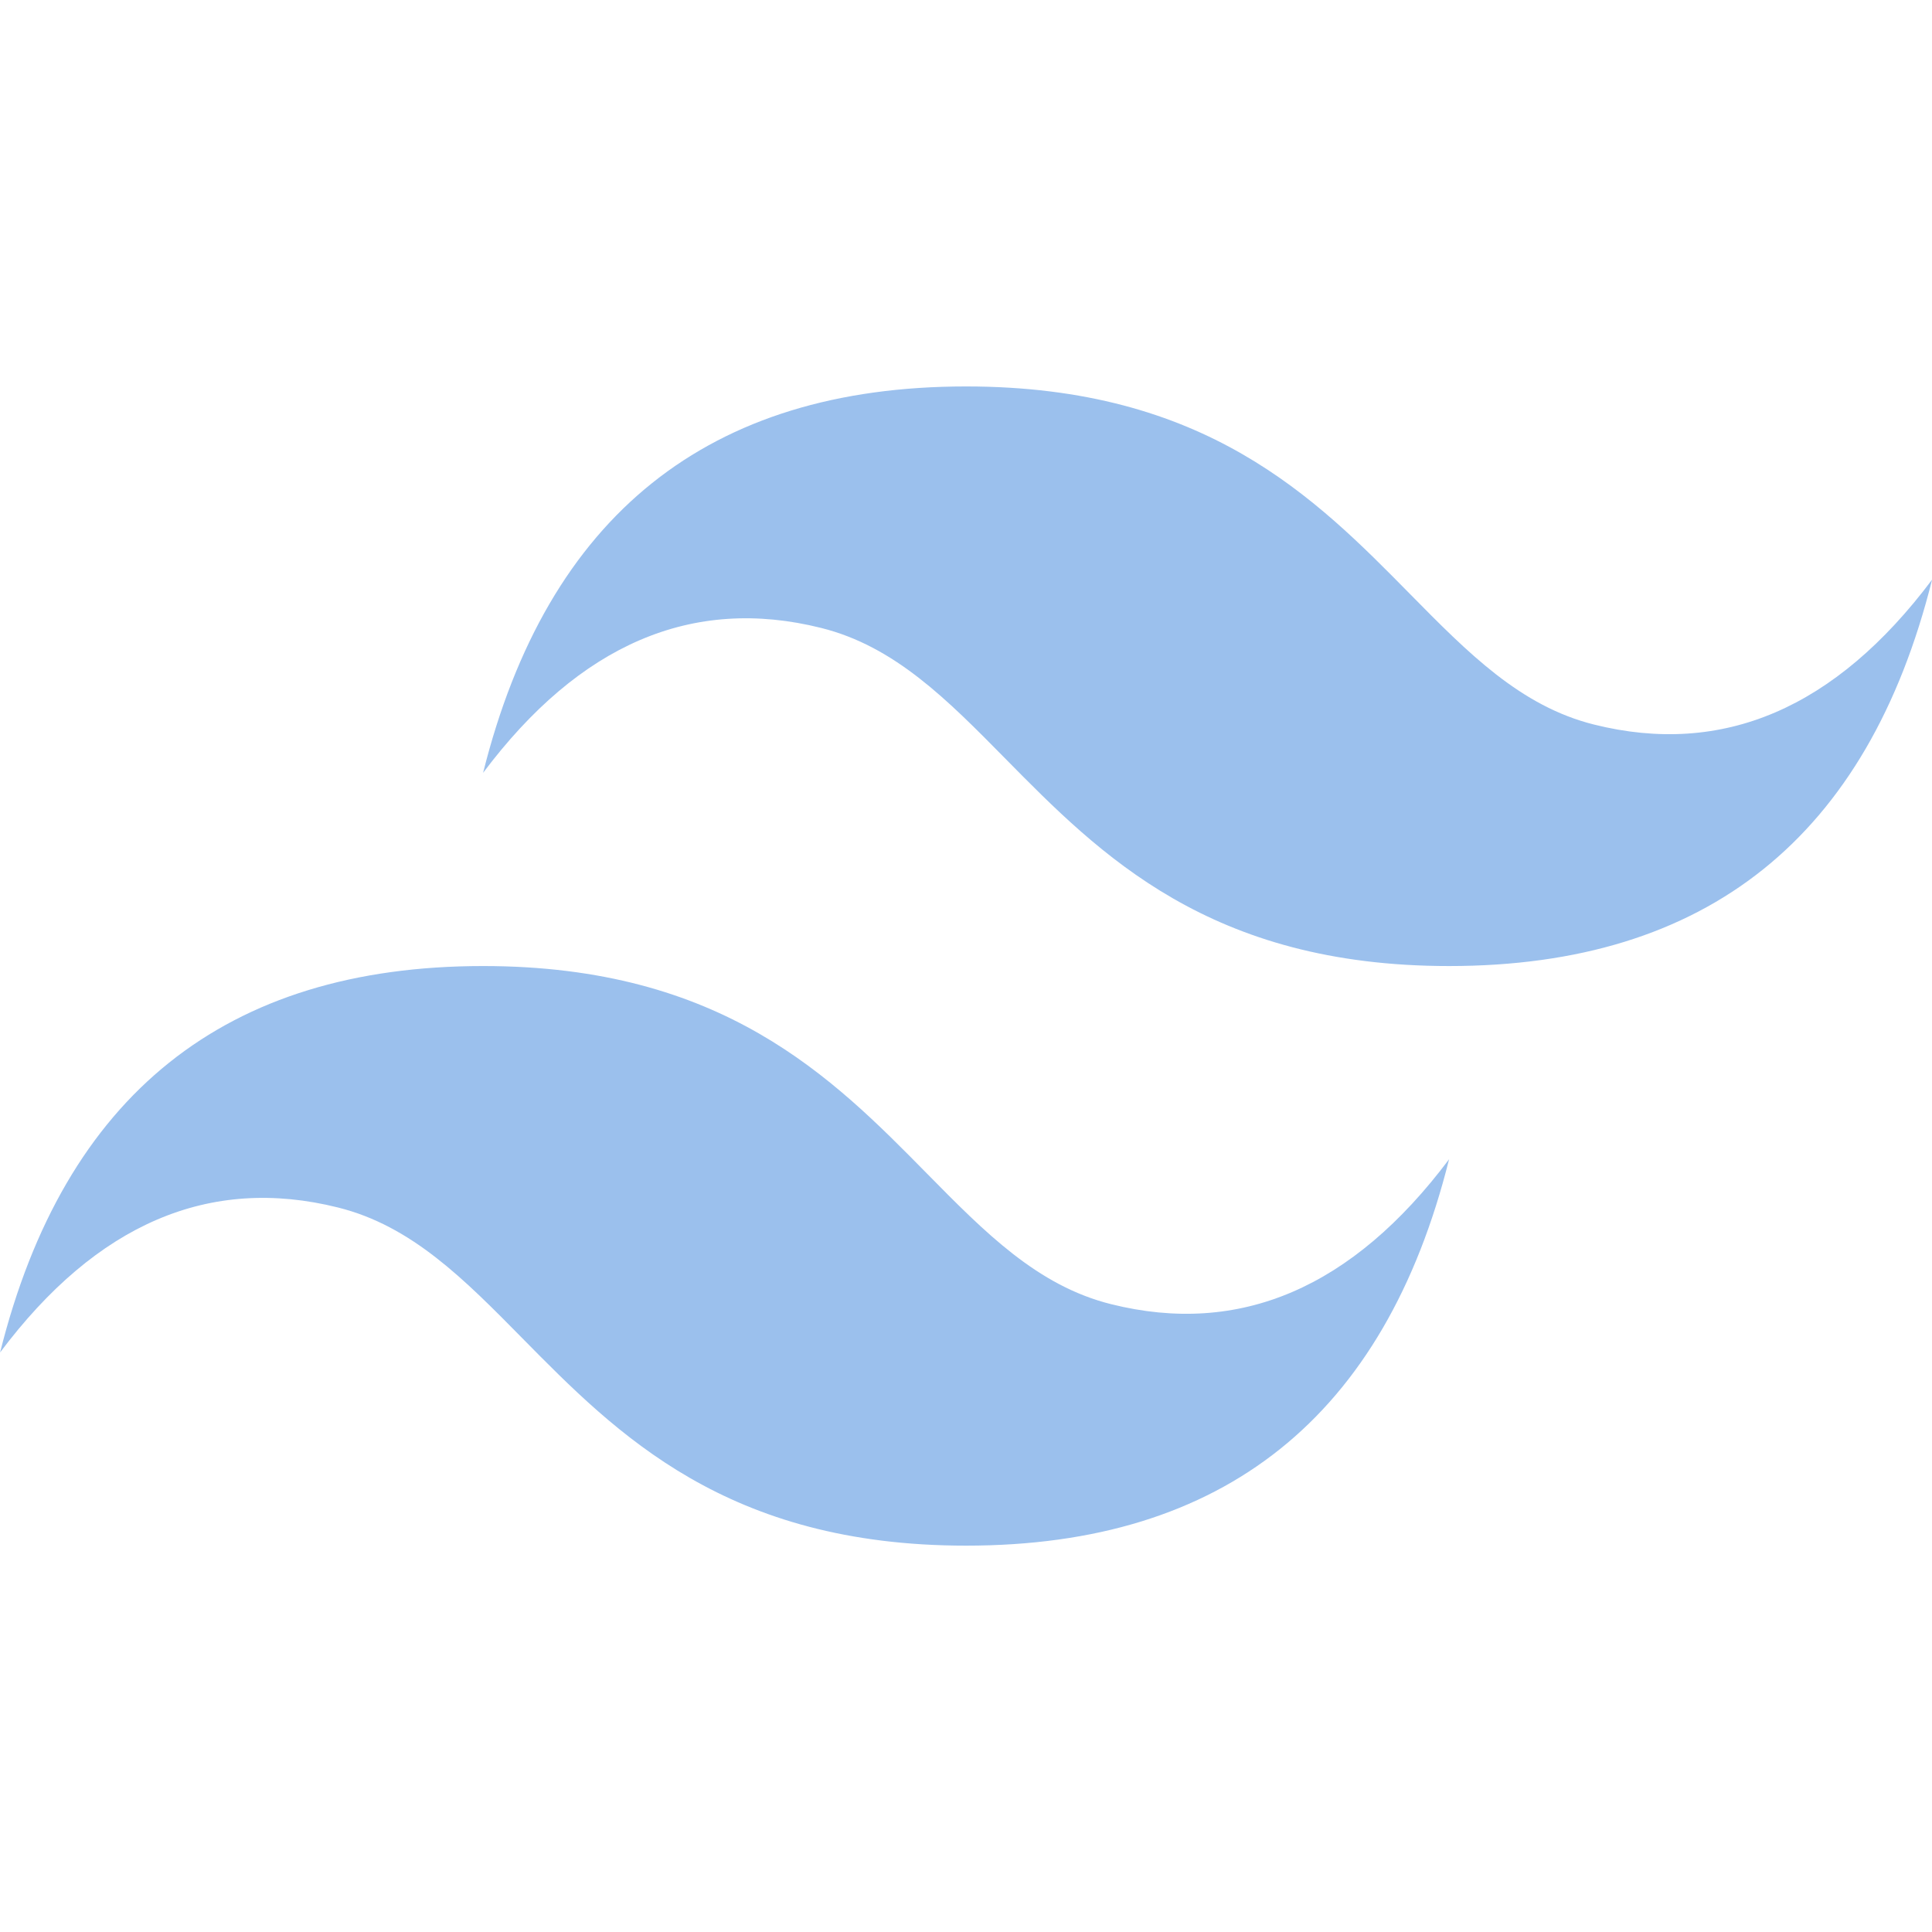 <svg width="88" height="88" viewBox="0 0 88 88" fill="none" xmlns="http://www.w3.org/2000/svg">
<g id="icon=tailwindcss" clipPath="url(#clip0_4129_120681)">
<path id="Vector" d="M44.004 17.602C32.271 17.602 24.937 23.468 22.004 35.202C26.404 29.335 31.537 27.135 37.404 28.602C40.752 29.438 43.142 31.865 45.793 34.556C50.109 38.934 55.099 44.002 66.004 44.002C77.737 44.002 85.071 38.135 88.004 26.402C83.604 32.268 78.471 34.468 72.604 33.002C69.256 32.166 66.866 29.738 64.215 27.047C59.903 22.669 54.912 17.602 44.004 17.602ZM22.004 44.002C10.271 44.002 2.937 49.868 0.004 61.602C4.404 55.735 9.537 53.535 15.404 55.002C18.752 55.838 21.142 58.265 23.793 60.956C28.109 65.334 33.099 70.402 44.004 70.402C55.737 70.402 63.071 64.535 66.004 52.802C61.604 58.668 56.471 60.868 50.604 59.402C47.256 58.566 44.866 56.138 42.215 53.447C37.903 49.069 32.912 44.002 22.004 44.002Z" fill="#9BC0ED"/>
</g>
<defs>
<clipPath id="clip0_4129_120681">
<rect width="88" height="88" fill="white"/>
</clipPath>
</defs>
</svg>
